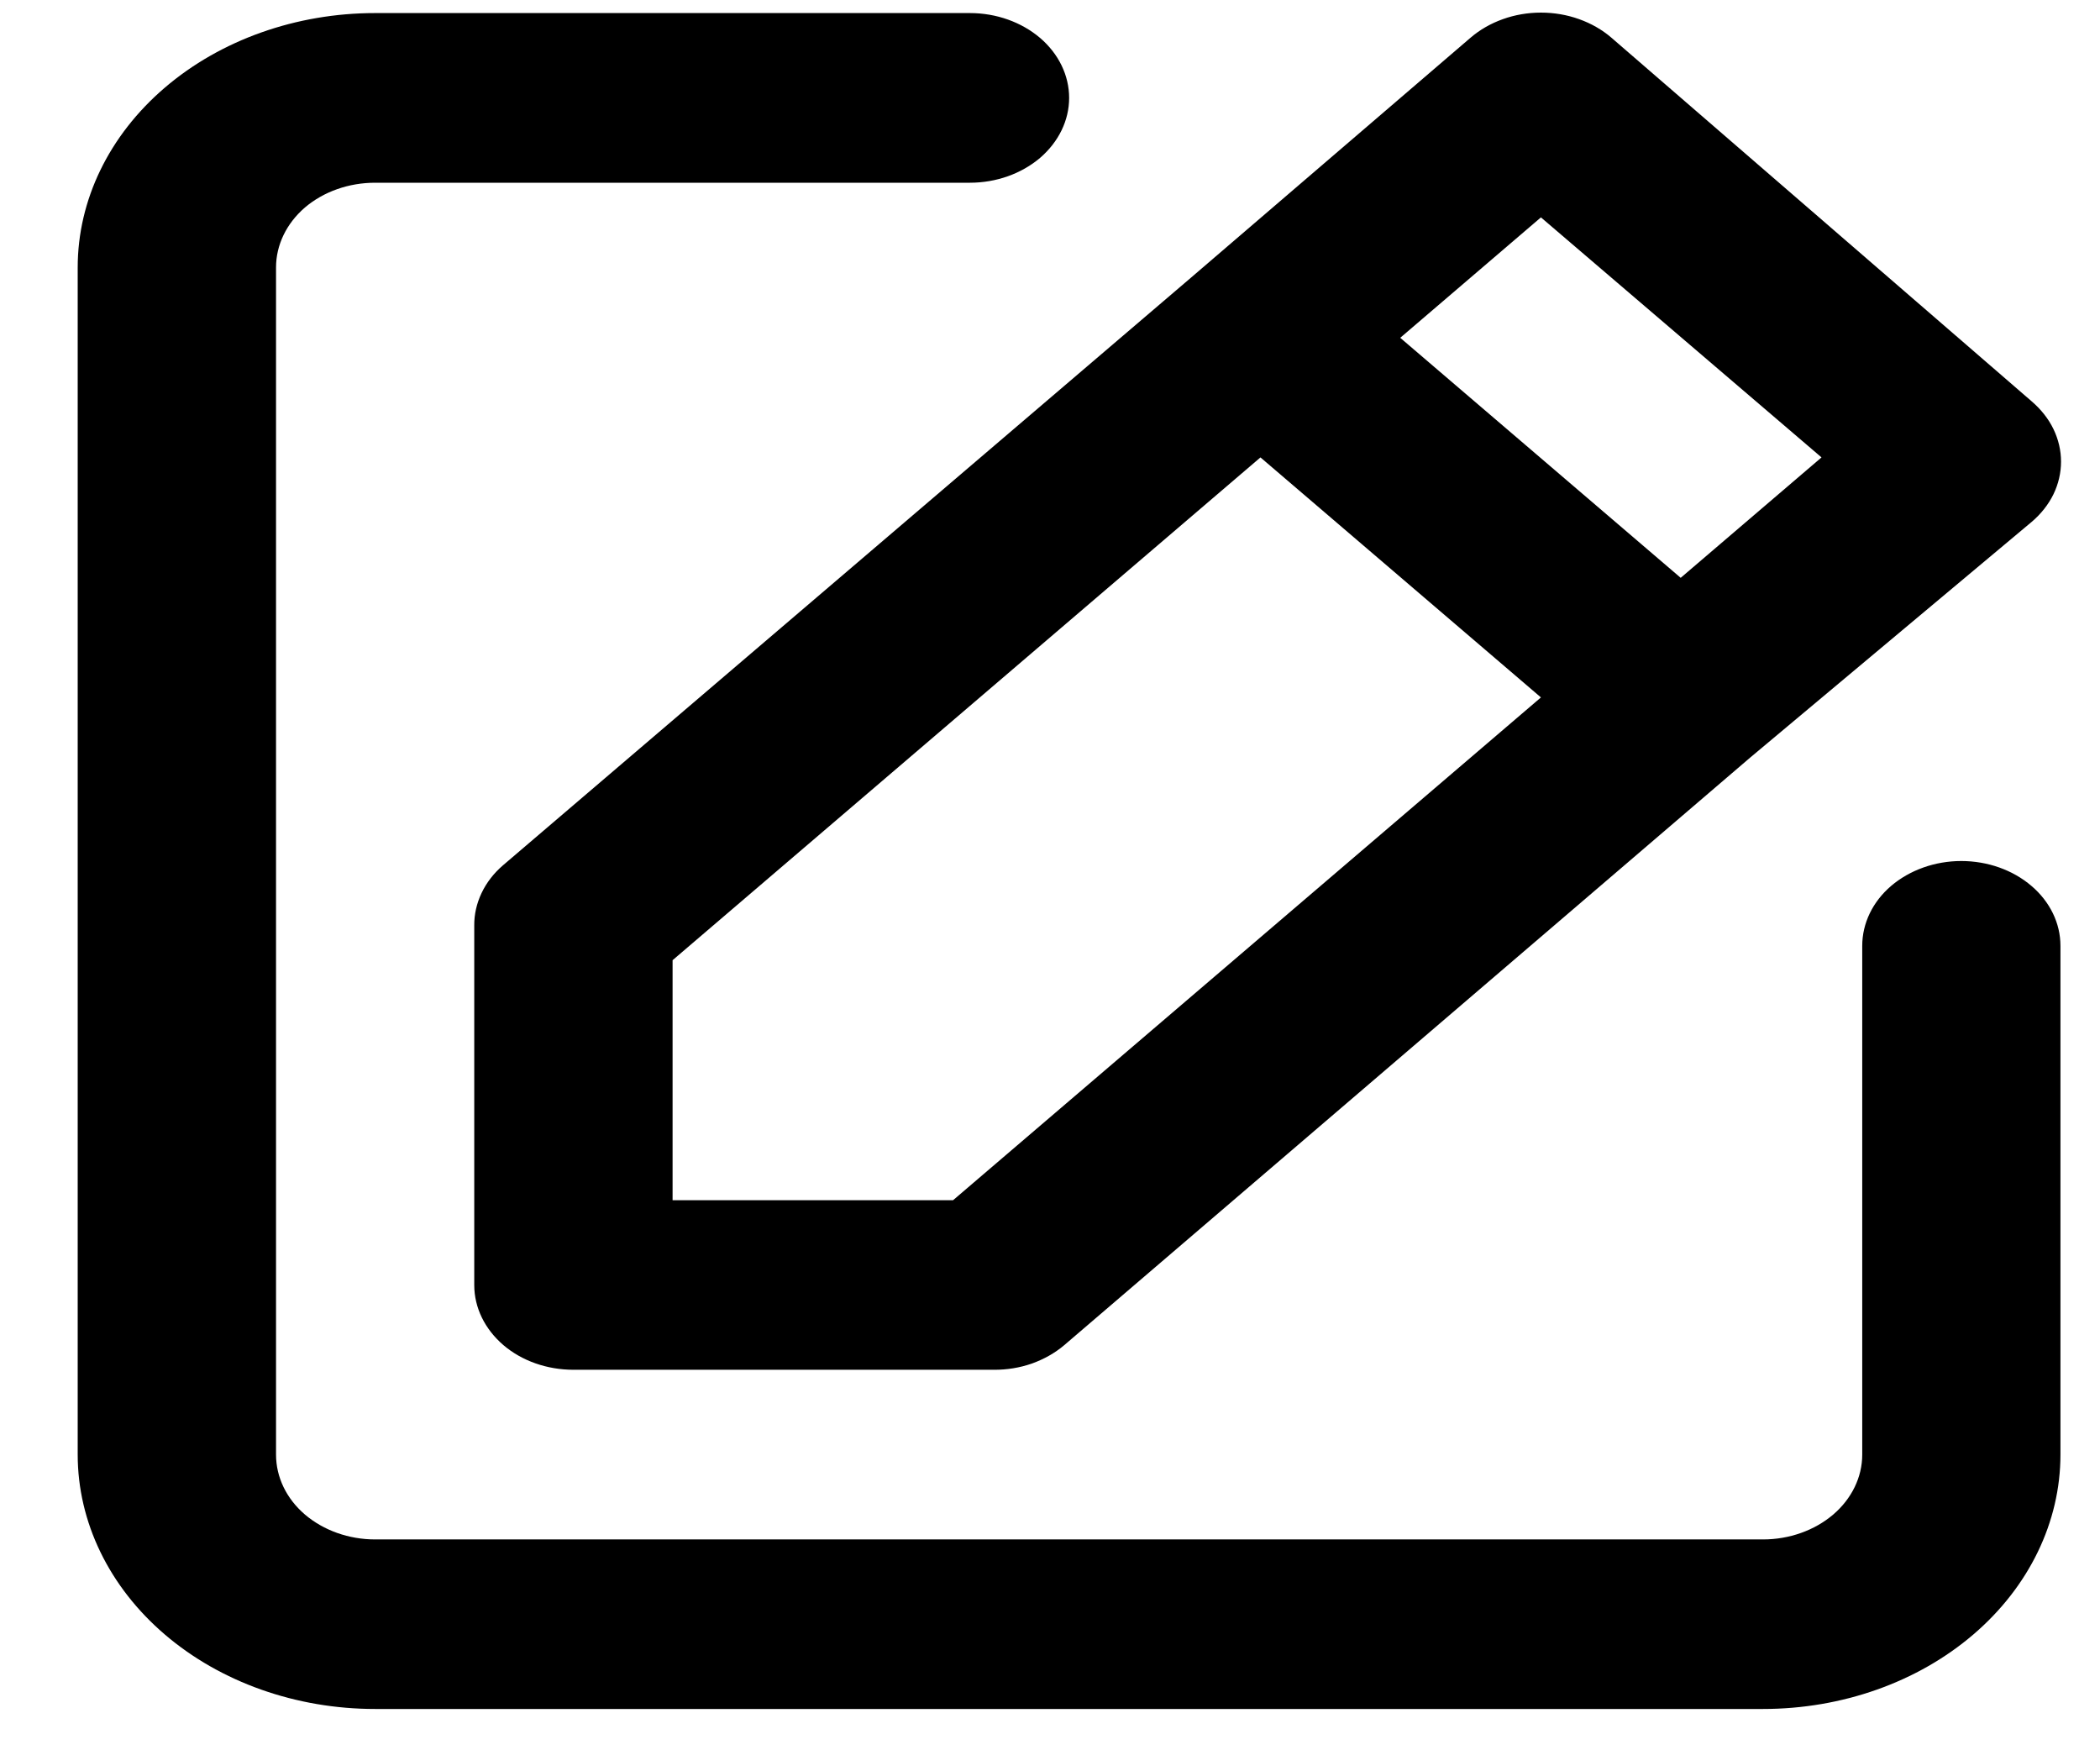<svg width="18" height="15" viewBox="0 0 18 15" fill="none" xmlns="http://www.w3.org/2000/svg">
<path d="M16.811 7.379C16.586 7.379 16.37 7.456 16.21 7.592C16.051 7.728 15.962 7.913 15.962 8.106V12.466C15.962 12.659 15.872 12.844 15.713 12.98C15.553 13.116 15.337 13.193 15.112 13.193H3.215C2.99 13.193 2.774 13.116 2.614 12.98C2.455 12.844 2.366 12.659 2.366 12.466V2.292C2.366 2.1 2.455 1.915 2.614 1.778C2.774 1.642 2.99 1.566 3.215 1.566H8.314C8.539 1.566 8.755 1.489 8.915 1.353C9.074 1.216 9.164 1.032 9.164 0.839C9.164 0.646 9.074 0.461 8.915 0.325C8.755 0.189 8.539 0.112 8.314 0.112H3.215C2.539 0.112 1.891 0.342 1.413 0.751C0.935 1.16 0.666 1.714 0.666 2.292V12.466C0.666 13.044 0.935 13.599 1.413 14.008C1.891 14.417 2.539 14.646 3.215 14.646H15.112C15.788 14.646 16.436 14.417 16.914 14.008C17.392 13.599 17.661 13.044 17.661 12.466V8.106C17.661 7.913 17.572 7.728 17.412 7.592C17.253 7.456 17.037 7.379 16.811 7.379ZM4.065 7.932V11.013C4.065 11.206 4.155 11.39 4.314 11.527C4.473 11.663 4.689 11.739 4.915 11.739H8.518C8.63 11.74 8.74 11.722 8.844 11.686C8.947 11.649 9.042 11.596 9.121 11.529L15.001 6.493L17.415 4.472C17.494 4.405 17.558 4.324 17.601 4.236C17.644 4.147 17.666 4.052 17.666 3.956C17.666 3.861 17.644 3.766 17.601 3.677C17.558 3.588 17.494 3.508 17.415 3.44L13.812 0.323C13.733 0.255 13.639 0.201 13.535 0.164C13.432 0.127 13.321 0.108 13.208 0.108C13.096 0.108 12.985 0.127 12.882 0.164C12.778 0.201 12.684 0.255 12.605 0.323L10.209 2.379L4.311 7.416C4.233 7.483 4.17 7.564 4.128 7.653C4.086 7.741 4.064 7.836 4.065 7.932ZM13.208 1.863L15.613 3.92L14.406 4.952L12.002 2.895L13.208 1.863ZM5.765 8.229L10.804 3.92L13.208 5.977L8.169 10.286H5.765V8.229Z" fill="black"/>
</svg>
